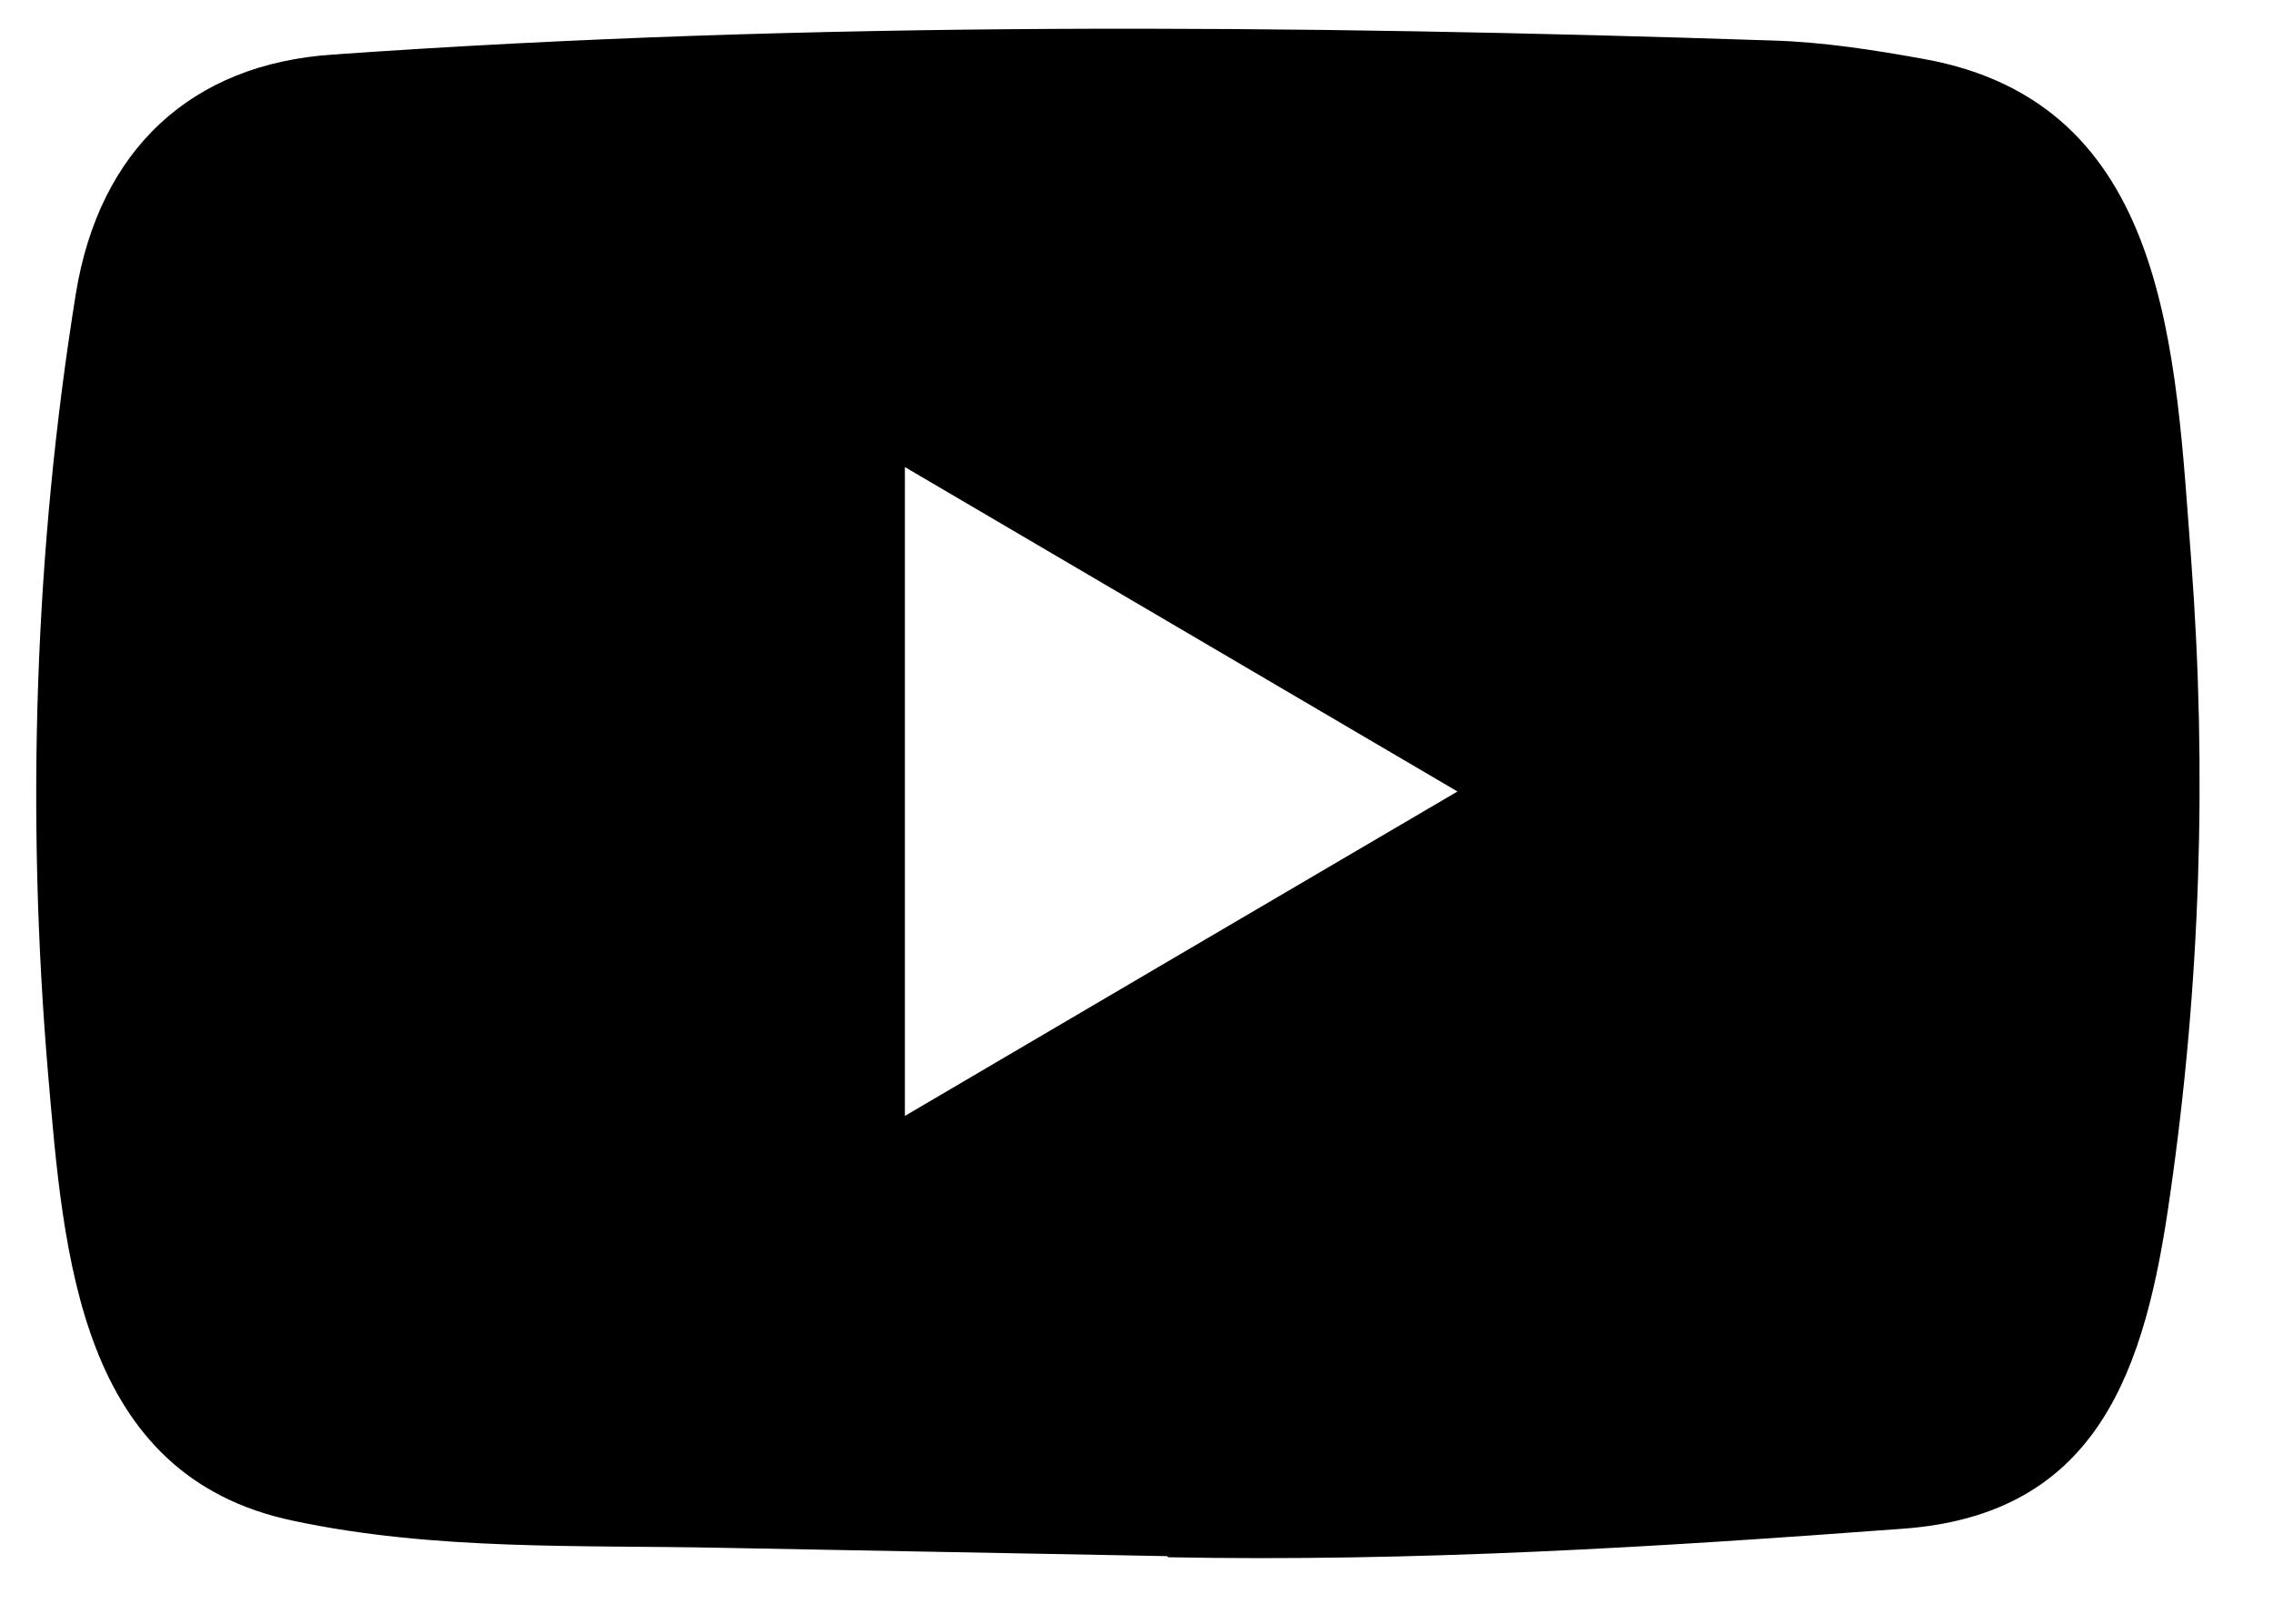 <svg width="28" height="20" viewBox="0 0 28 20" fill="none" xmlns="http://www.w3.org/2000/svg">
<path d="M14.361 19.167L8.894 19.065C7.124 19.029 5.349 19.101 3.614 18.732C0.973 18.18 0.786 15.478 0.591 13.211C0.321 10.024 0.425 6.779 0.934 3.619C1.222 1.846 2.352 0.788 4.101 0.672C10.003 0.255 15.945 0.304 21.834 0.499C22.456 0.517 23.082 0.615 23.696 0.726C26.723 1.268 26.797 4.331 26.993 6.909C27.189 9.513 27.106 12.131 26.732 14.718C26.432 16.86 25.858 18.657 23.435 18.83C20.398 19.057 17.432 19.239 14.387 19.181C14.388 19.167 14.37 19.167 14.361 19.167ZM11.147 13.745C13.435 12.402 15.679 11.082 17.954 9.749C15.662 8.406 13.422 7.086 11.147 5.753V13.745Z" fill="black"/>
</svg>

